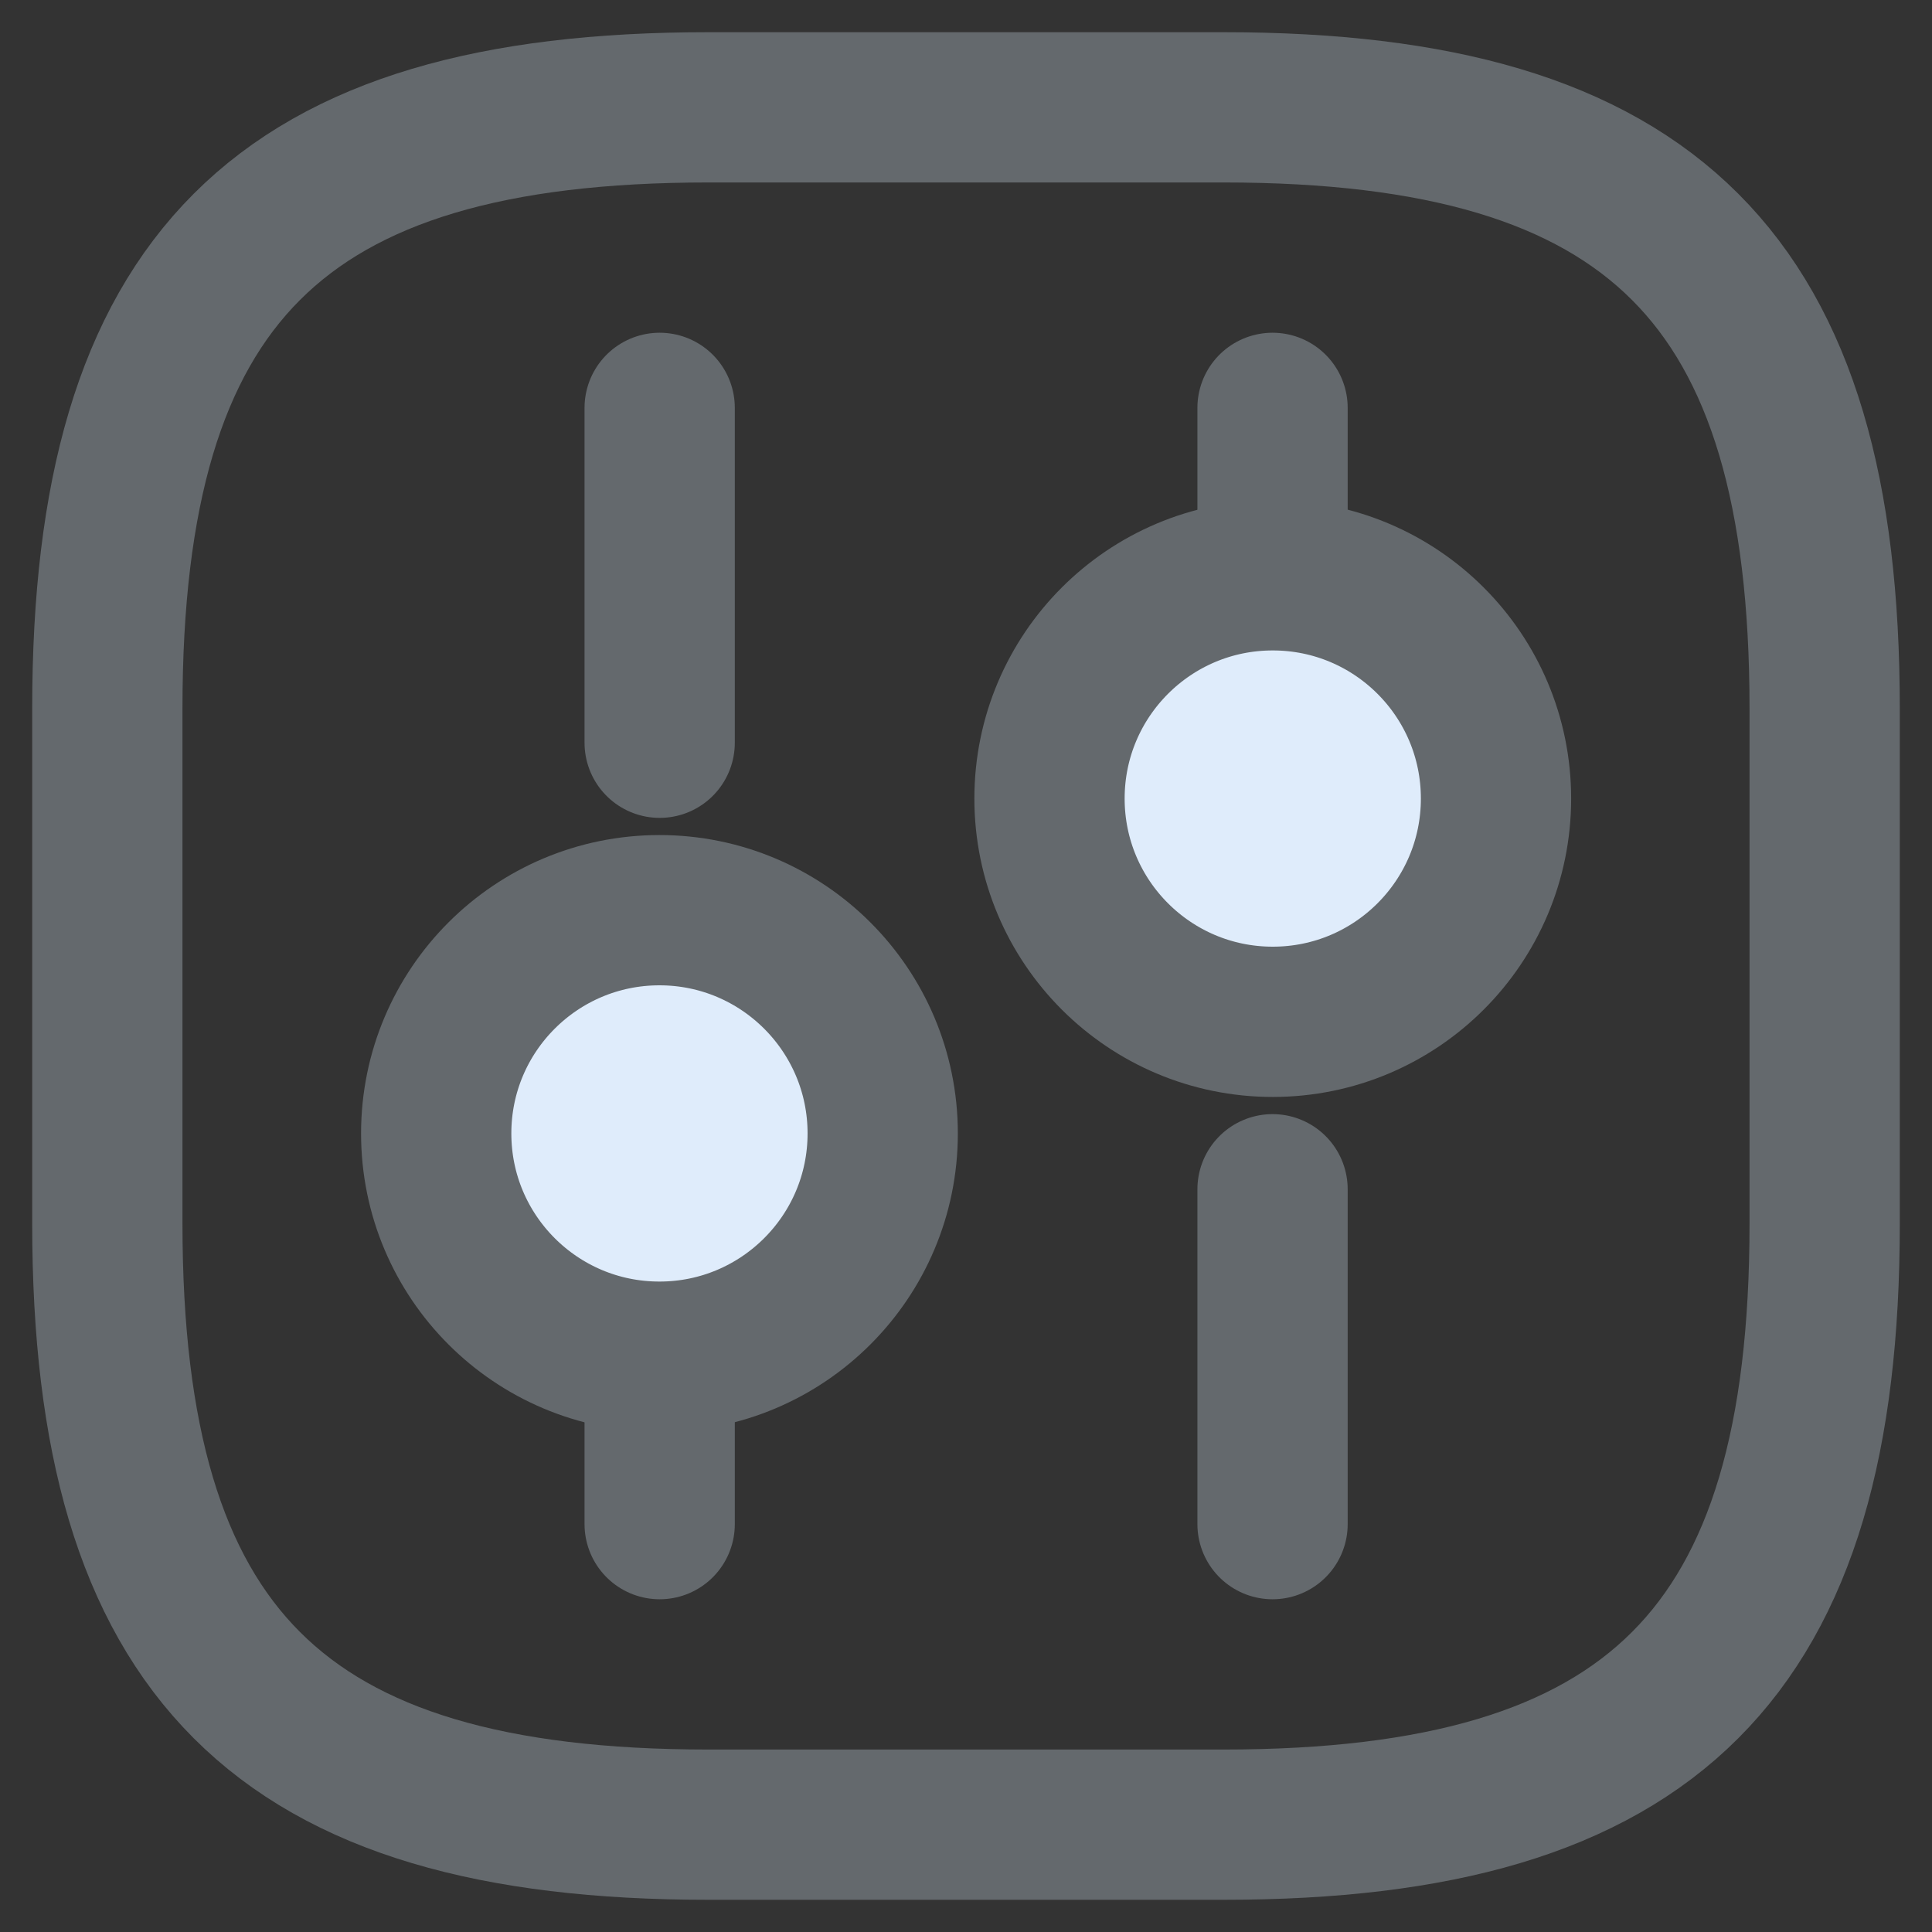 <svg width="18" height="18" viewBox="0 0 18 18" fill="none" xmlns="http://www.w3.org/2000/svg">
<rect x="0" y="0" width="18" height="18" fill="#333333" stroke="none"/>
<path d="M6.6 17H11.4C15.4 17 17 15.4 17 11.4V6.6C17 2.6 15.4 1 11.4 1H6.6C2.6 1 1 2.6 1 6.6V11.4C1 15.4 2.6 17 6.6 17Z" stroke="#64696D" stroke-width="1.4" stroke-linecap="round" stroke-linejoin="round"/>
<path d="M11.856 14.2V11.08" stroke="#64696D" stroke-width="1.4" stroke-miterlimit="10" stroke-linecap="round" stroke-linejoin="round"/>
<path d="M11.856 5.36V3.8" stroke="#64696D" stroke-width="1.4" stroke-miterlimit="10" stroke-linecap="round" stroke-linejoin="round"/>
<path d="M11.858 9.52C13.007 9.52 13.938 8.589 13.938 7.44C13.938 6.291 13.007 5.36 11.858 5.36C10.709 5.36 9.778 6.291 9.778 7.44C9.778 8.589 10.709 9.52 11.858 9.52Z" fill="#DFECFB" stroke="#64696D" stroke-width="1.4" stroke-miterlimit="10" stroke-linecap="round" stroke-linejoin="round"/>
<path d="M6.146 14.2V12.64" stroke="#64696D" stroke-width="1.4" stroke-miterlimit="10" stroke-linecap="round" stroke-linejoin="round"/>
<path d="M6.146 6.92V3.8" stroke="#64696D" stroke-width="1.4" stroke-miterlimit="10" stroke-linecap="round" stroke-linejoin="round"/>
<path d="M6.144 12.64C7.292 12.64 8.224 11.709 8.224 10.56C8.224 9.411 7.292 8.48 6.144 8.48C4.995 8.48 4.064 9.411 4.064 10.56C4.064 11.709 4.995 12.64 6.144 12.64Z" fill="#DFECFB" stroke="#64696D" stroke-width="1.4" stroke-miterlimit="10" stroke-linecap="round" stroke-linejoin="round"/>
</svg>
